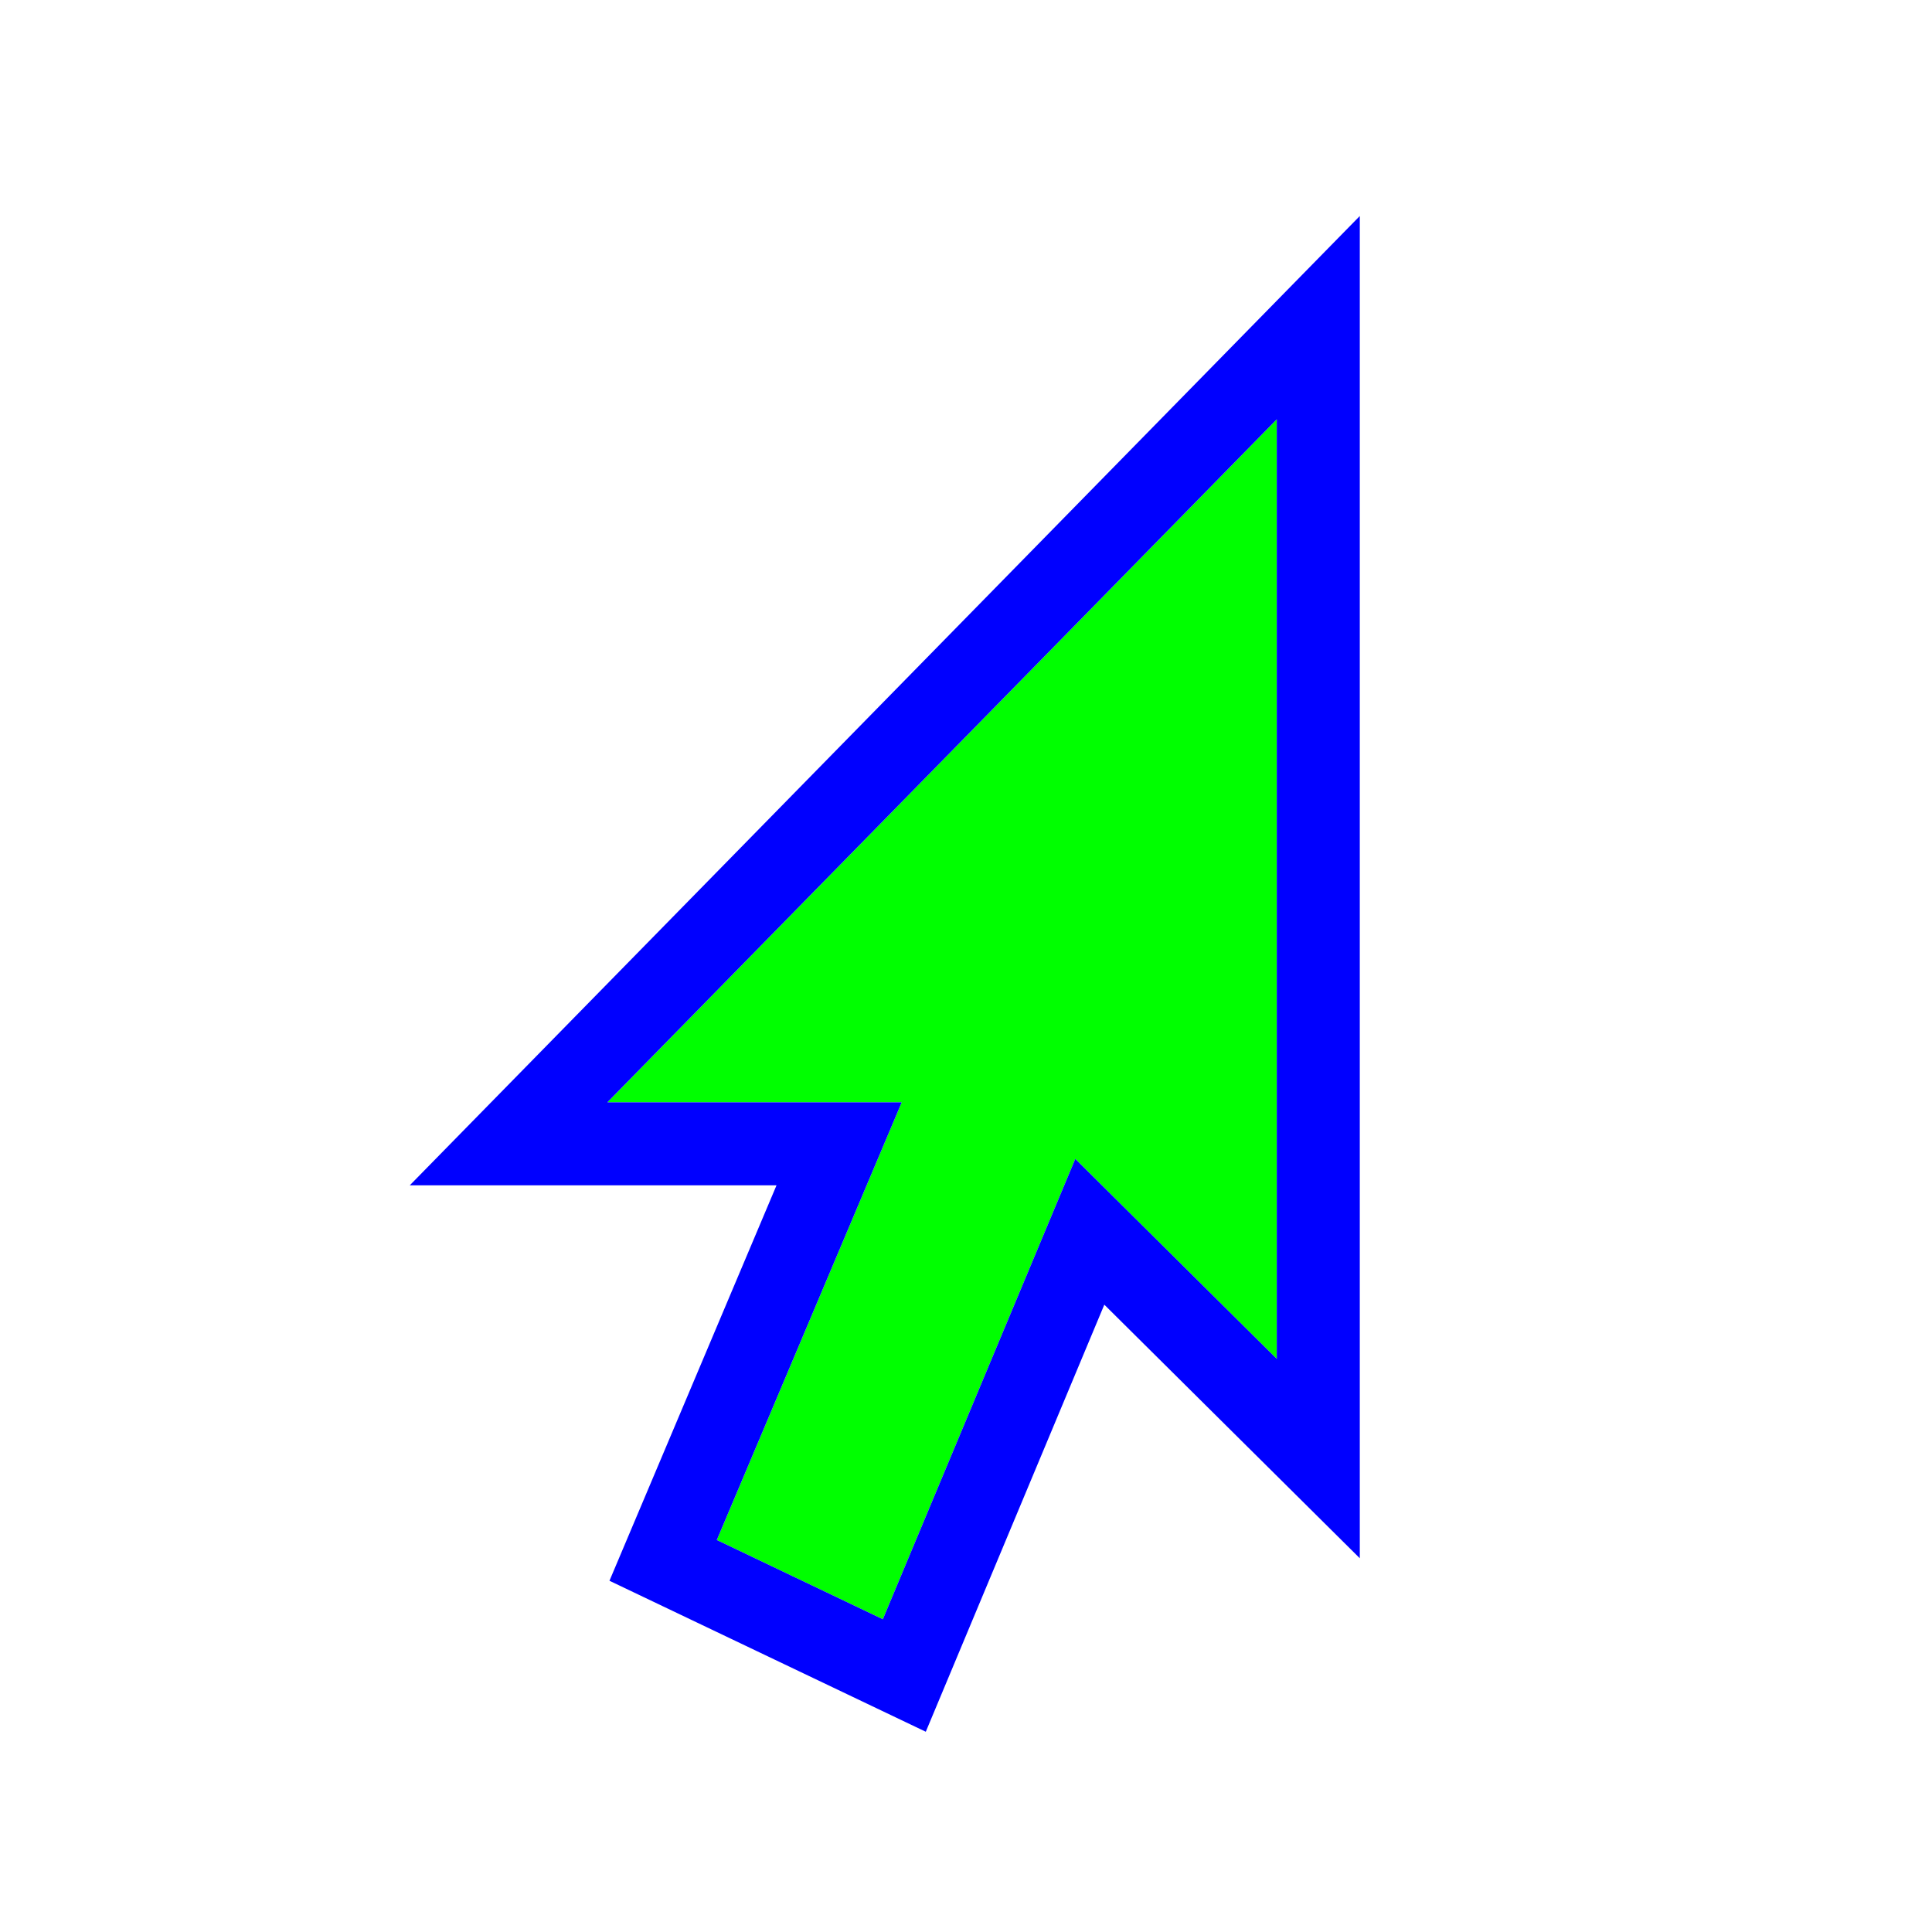 <svg width="256" height="256" viewBox="0 0 256 256" fill="none" xmlns="http://www.w3.org/2000/svg">
<g filter="url(#filter0_d_40_597)">
<path fill-rule="evenodd" clip-rule="evenodd" d="M172.18 48.56V173.06L145.48 146.56L119.98 207.56L97.981 197.06L122.48 139.06H83.481L172.18 48.56Z" fill="#00FF00"/>
<path d="M177.68 48.56V35.091L168.252 44.71L79.552 135.21L70.389 144.56H83.481H114.187L92.914 194.92L90.869 199.76L95.612 202.024L117.611 212.524L122.826 215.013L125.055 209.681L147.404 156.218L168.306 176.964L177.68 186.268V173.06V48.56Z" stroke="#0000FF" stroke-width="11"/>
</g>
<defs>
<filter id="filter0_d_40_597" x="39.297" y="13.622" width="155.883" height="230.843" filterUnits="userSpaceOnUse" color-interpolation-filters="sRGB">
<feFlood flood-opacity="0" result="BackgroundImageFix"/>
<feColorMatrix in="SourceAlpha" type="matrix" values="0 0 0 0 0 0 0 0 0 0 0 0 0 0 0 0 0 0 127 0" result="hardAlpha"/>
<feOffset dx="-3" dy="7"/>
<feGaussianBlur stdDeviation="7.5"/>
<feColorMatrix type="matrix" values="0 0 0 0 0 0 0 0 0 0 0 0 0 0 0 0 0 0 0.3 0"/>
<feBlend mode="normal" in2="BackgroundImageFix" result="effect1_dropShadow_40_597"/>
<feBlend mode="normal" in="SourceGraphic" in2="effect1_dropShadow_40_597" result="shape"/>
</filter>
</defs>
</svg>
